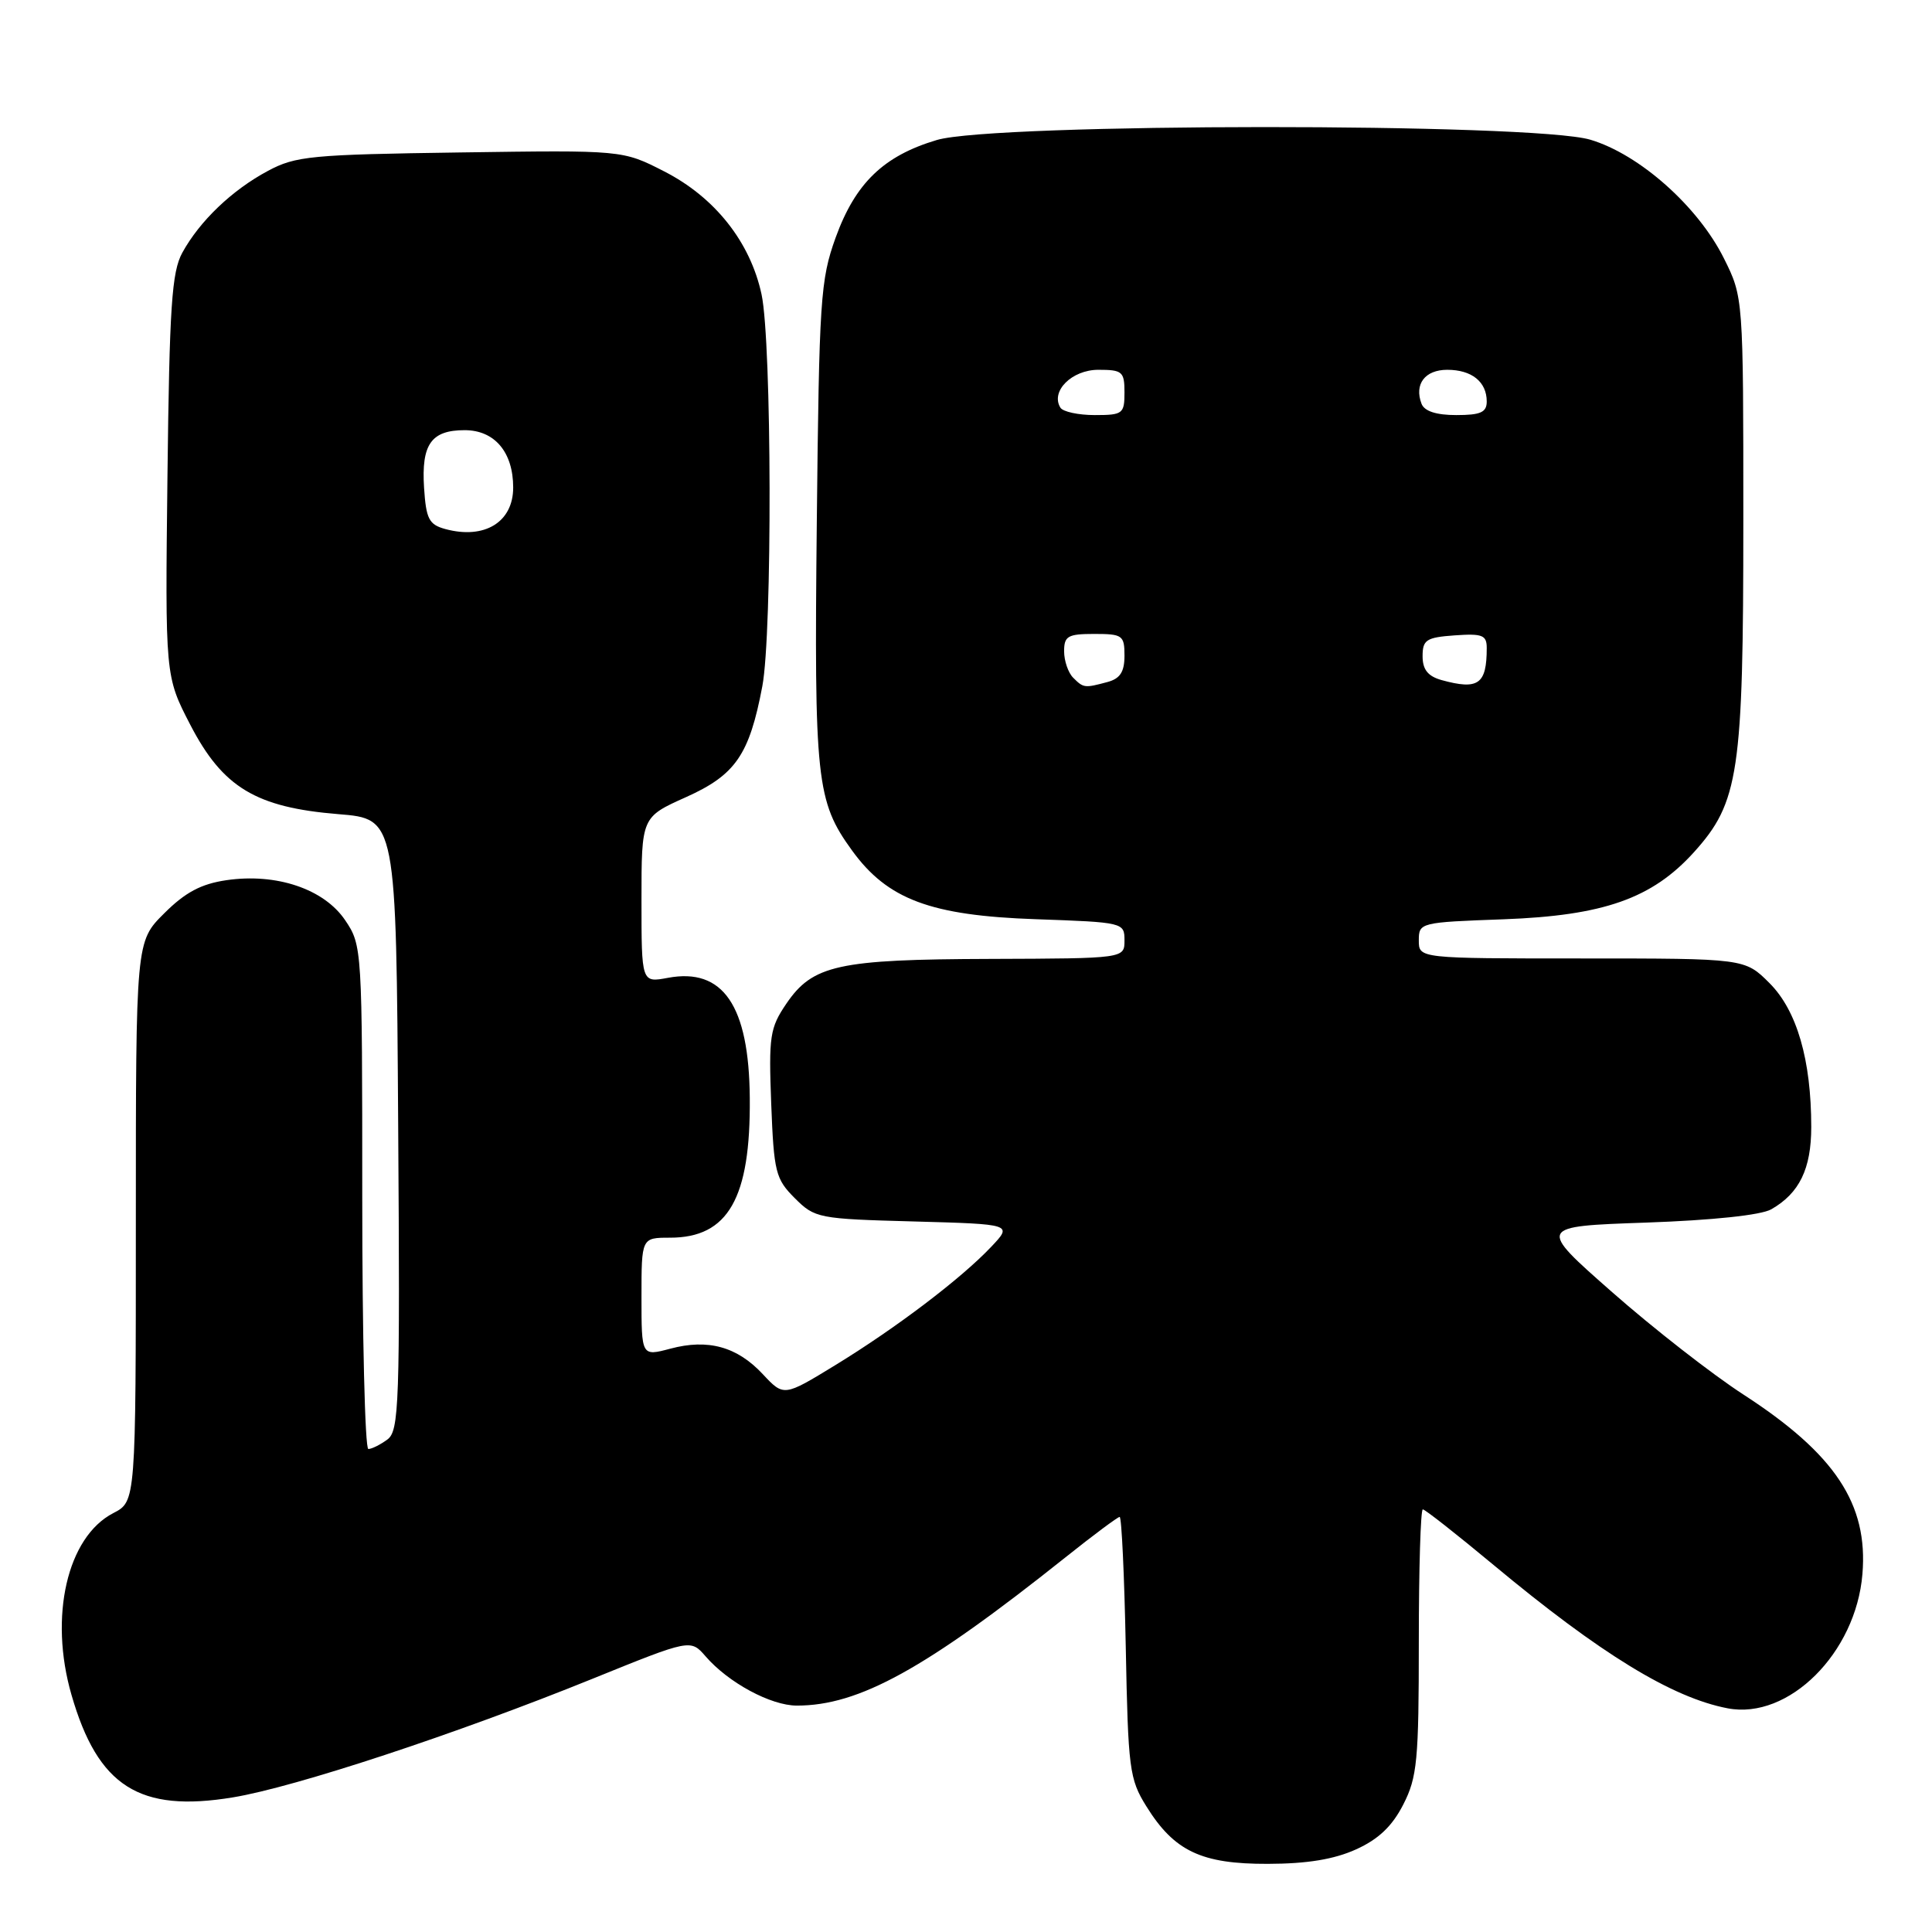 <?xml version="1.0" encoding="UTF-8" standalone="no"?>
<!DOCTYPE svg PUBLIC "-//W3C//DTD SVG 1.1//EN" "http://www.w3.org/Graphics/SVG/1.1/DTD/svg11.dtd" >
<svg xmlns="http://www.w3.org/2000/svg" xmlns:xlink="http://www.w3.org/1999/xlink" version="1.1" viewBox="0 0 256 256">
 <g >
 <path fill="currentColor"
d=" M 179.69 245.05 C 182.66 243.71 184.48 241.97 185.94 239.11 C 187.79 235.50 188.00 233.27 188.00 217.54 C 188.00 207.89 188.24 200.00 188.53 200.00 C 188.82 200.00 193.04 203.32 197.91 207.37 C 212.04 219.13 221.54 224.95 228.92 226.36 C 237.00 227.91 245.92 219.03 246.78 208.58 C 247.56 199.29 243.15 192.65 231.02 184.79 C 226.88 182.11 219.05 176.00 213.61 171.21 C 203.71 162.50 203.71 162.50 218.11 162.00 C 226.94 161.69 233.35 161.01 234.70 160.24 C 238.43 158.11 240.00 154.88 240.00 149.33 C 240.00 140.44 238.10 133.90 234.47 130.27 C 231.20 127.00 231.20 127.00 209.60 127.00 C 188.00 127.00 188.00 127.00 188.00 124.61 C 188.00 122.25 188.17 122.21 199.25 121.81 C 212.48 121.32 218.90 119.06 224.44 112.94 C 230.42 106.32 231.00 102.41 231.00 69.01 C 231.00 39.39 231.00 39.39 228.42 34.22 C 224.99 27.34 217.22 20.44 210.72 18.51 C 203.14 16.26 131.74 16.29 124.14 18.55 C 117.08 20.65 113.34 24.26 110.72 31.50 C 108.71 37.09 108.54 39.68 108.23 69.20 C 107.87 103.40 108.17 106.17 112.89 112.68 C 117.59 119.18 123.31 121.32 137.25 121.80 C 148.87 122.21 149.00 122.24 149.00 124.61 C 149.00 127.00 149.00 127.00 131.25 127.06 C 111.03 127.12 107.69 127.86 104.19 133.00 C 102.01 136.21 101.85 137.30 102.19 146.26 C 102.54 155.32 102.77 156.22 105.31 158.76 C 107.97 161.42 108.42 161.51 121.11 161.85 C 134.18 162.21 134.18 162.21 131.34 165.21 C 127.36 169.42 118.71 175.98 110.68 180.89 C 103.86 185.06 103.86 185.06 101.08 182.09 C 97.67 178.43 93.81 177.37 88.81 178.71 C 85.00 179.72 85.00 179.72 85.00 171.86 C 85.00 164.00 85.00 164.00 88.78 164.00 C 96.49 164.00 99.47 158.78 99.35 145.47 C 99.25 133.23 95.81 128.20 88.49 129.57 C 85.00 130.22 85.00 130.22 85.00 119.25 C 85.00 108.27 85.00 108.27 90.89 105.63 C 97.46 102.68 99.29 100.03 101.01 90.94 C 102.35 83.90 102.27 45.36 100.91 39.01 C 99.42 32.07 94.72 26.13 87.99 22.70 C 82.50 19.89 82.50 19.89 61.00 20.20 C 41.24 20.48 39.17 20.67 35.49 22.65 C 30.74 25.19 26.46 29.29 24.16 33.48 C 22.76 36.03 22.45 40.61 22.19 63.05 C 21.88 89.60 21.88 89.60 25.22 96.05 C 29.52 104.34 33.90 106.99 44.85 107.88 C 52.50 108.50 52.50 108.50 52.76 149.00 C 53.01 186.19 52.89 189.60 51.32 190.75 C 50.38 191.44 49.25 192.00 48.81 192.00 C 48.36 192.00 48.00 176.99 48.00 158.65 C 48.00 125.66 47.98 125.26 45.74 121.94 C 42.94 117.79 36.62 115.66 30.00 116.63 C 26.65 117.12 24.54 118.24 21.75 121.03 C 18.00 124.76 18.00 124.76 18.00 161.86 C 18.00 198.95 18.00 198.95 15.02 200.49 C 8.90 203.65 6.47 214.20 9.47 224.57 C 12.97 236.72 18.47 240.21 30.87 238.16 C 39.12 236.80 60.51 229.74 78.50 222.45 C 91.50 217.18 91.50 217.18 93.50 219.48 C 96.52 222.97 102.13 225.99 105.57 226.00 C 113.82 226.01 122.60 221.16 141.20 206.34 C 144.88 203.40 148.11 201.00 148.36 201.00 C 148.62 201.00 148.98 208.76 149.17 218.25 C 149.48 234.40 149.65 235.74 151.90 239.35 C 155.59 245.29 159.19 247.00 168.00 246.97 C 173.21 246.96 176.78 246.37 179.69 245.05 Z  M 142.20 89.80 C 141.54 89.14 141.00 87.56 141.00 86.30 C 141.00 84.28 141.49 84.00 145.00 84.00 C 148.74 84.00 149.00 84.19 149.00 86.88 C 149.00 89.03 148.42 89.92 146.75 90.37 C 143.70 91.19 143.57 91.17 142.20 89.80 Z  M 191.00 90.11 C 189.20 89.60 188.50 88.72 188.50 86.95 C 188.50 84.78 188.99 84.46 192.75 84.19 C 196.42 83.93 197.00 84.15 197.00 85.86 C 197.00 90.68 195.89 91.46 191.00 90.11 Z  M 59.00 70.10 C 56.84 69.51 56.46 68.77 56.19 64.63 C 55.82 58.87 57.14 57.00 61.57 57.00 C 65.54 57.00 68.00 59.91 68.00 64.60 C 68.00 69.19 64.20 71.51 59.00 70.10 Z  M 140.51 54.02 C 139.17 51.85 142.02 49.00 145.54 49.00 C 148.72 49.00 149.00 49.24 149.00 52.00 C 149.00 54.83 148.77 55.00 145.06 55.00 C 142.89 55.00 140.85 54.56 140.51 54.02 Z  M 188.36 53.50 C 187.37 50.91 188.81 49.00 191.77 49.00 C 195.01 49.00 197.00 50.59 197.00 53.20 C 197.00 54.64 196.18 55.00 192.97 55.00 C 190.31 55.00 188.74 54.49 188.36 53.50 Z "/>
</g>
</svg>